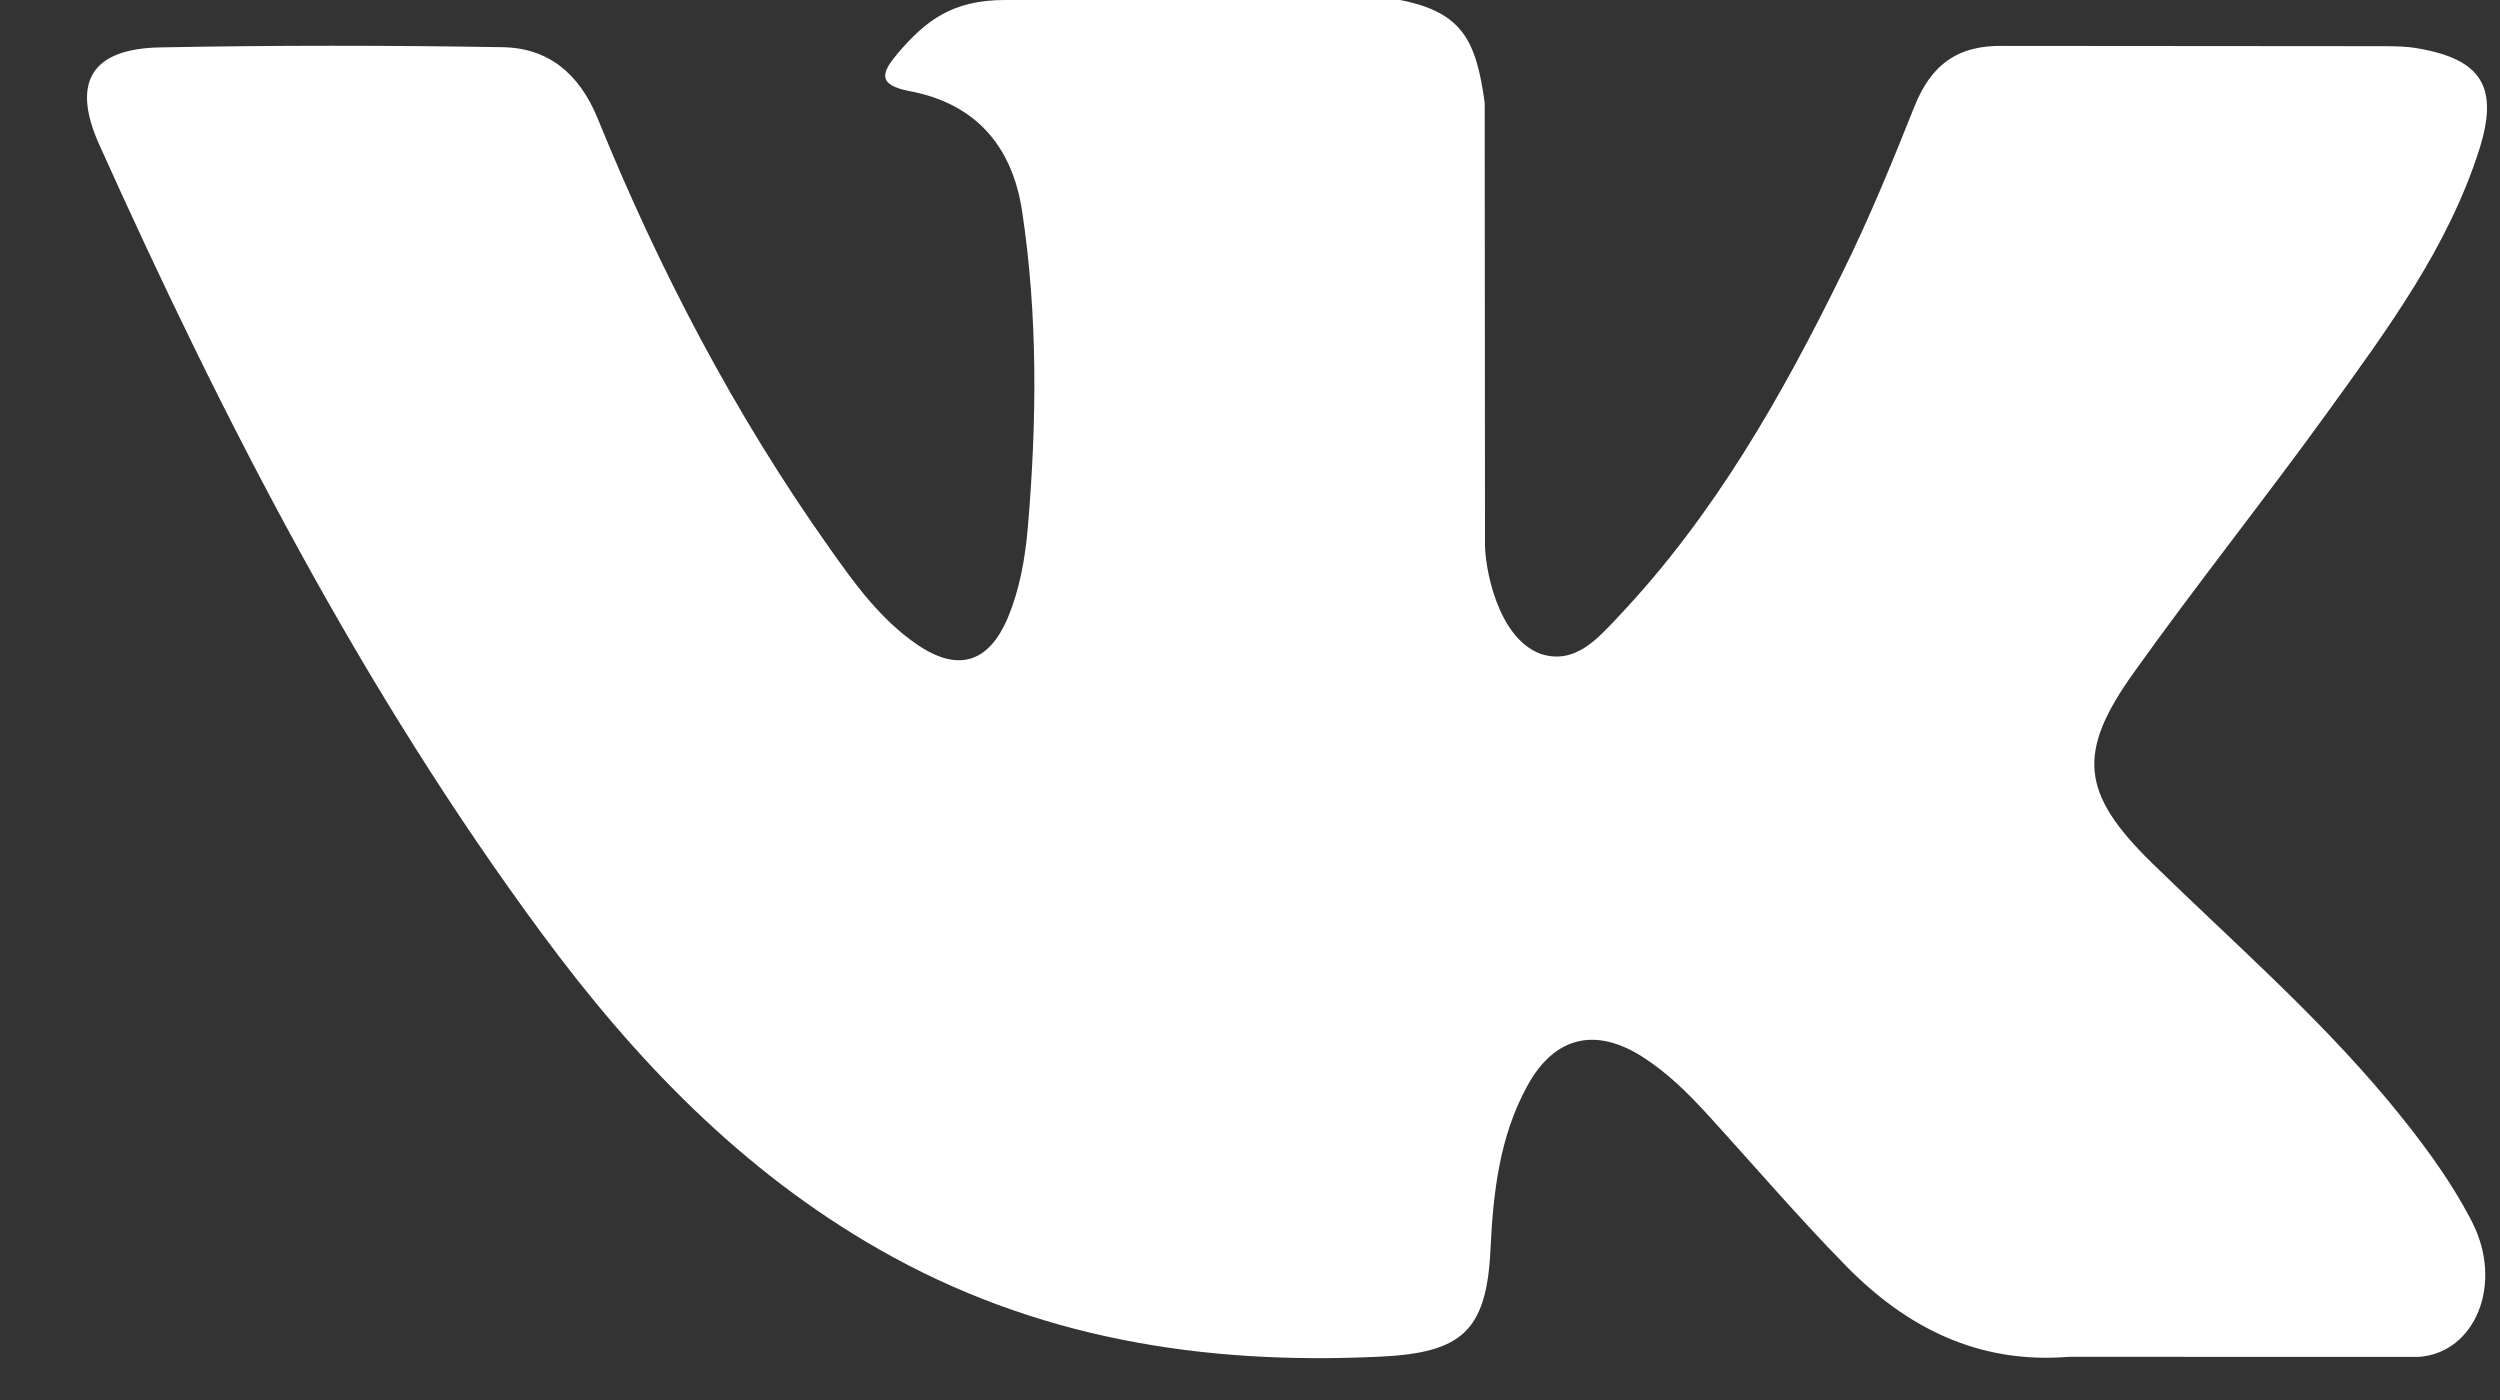 <svg width="25" height="14" viewBox="0 0 25 14" fill="none" xmlns="http://www.w3.org/2000/svg">
<rect x="0" y="0" width="25" height="14" fill="#333333" stroke="none"/>
<path fill-rule="evenodd" clip-rule="evenodd" d="M21.526 8.636C22.322 9.413 23.162 10.145 23.876 11C24.191 11.38 24.49 11.773 24.718 12.214C25.042 12.841 24.749 13.532 24.186 13.569L20.69 13.568C19.788 13.642 19.069 13.279 18.464 12.663C17.98 12.17 17.532 11.645 17.066 11.135C16.875 10.927 16.676 10.731 16.437 10.576C15.96 10.266 15.545 10.361 15.273 10.859C14.995 11.365 14.932 11.926 14.905 12.49C14.867 13.313 14.618 13.53 13.791 13.567C12.024 13.651 10.346 13.383 8.788 12.492C7.414 11.706 6.349 10.596 5.422 9.34C3.616 6.894 2.234 4.206 0.991 1.443C0.712 0.82 0.916 0.486 1.603 0.474C2.744 0.452 3.884 0.453 5.026 0.472C5.49 0.479 5.797 0.745 5.976 1.183C6.593 2.701 7.348 4.144 8.296 5.482C8.548 5.839 8.805 6.195 9.172 6.446C9.577 6.723 9.886 6.631 10.077 6.18C10.198 5.893 10.251 5.585 10.278 5.278C10.368 4.223 10.38 3.169 10.222 2.118C10.125 1.461 9.755 1.036 9.1 0.912C8.766 0.849 8.816 0.725 8.977 0.534C9.258 0.205 9.523 0 10.05 0H14.001C14.623 0.123 14.761 0.402 14.847 1.028L14.85 5.417C14.843 5.66 14.971 6.379 15.407 6.539C15.757 6.653 15.987 6.374 16.197 6.152C17.143 5.148 17.818 3.962 18.421 2.733C18.689 2.193 18.919 1.631 19.142 1.071C19.307 0.655 19.567 0.45 20.035 0.459L23.838 0.462C23.951 0.462 24.065 0.464 24.174 0.483C24.815 0.592 24.991 0.868 24.793 1.494C24.481 2.475 23.874 3.293 23.281 4.115C22.647 4.993 21.969 5.841 21.34 6.723C20.762 7.529 20.808 7.936 21.526 8.636Z" fill="white"/>
</svg>
